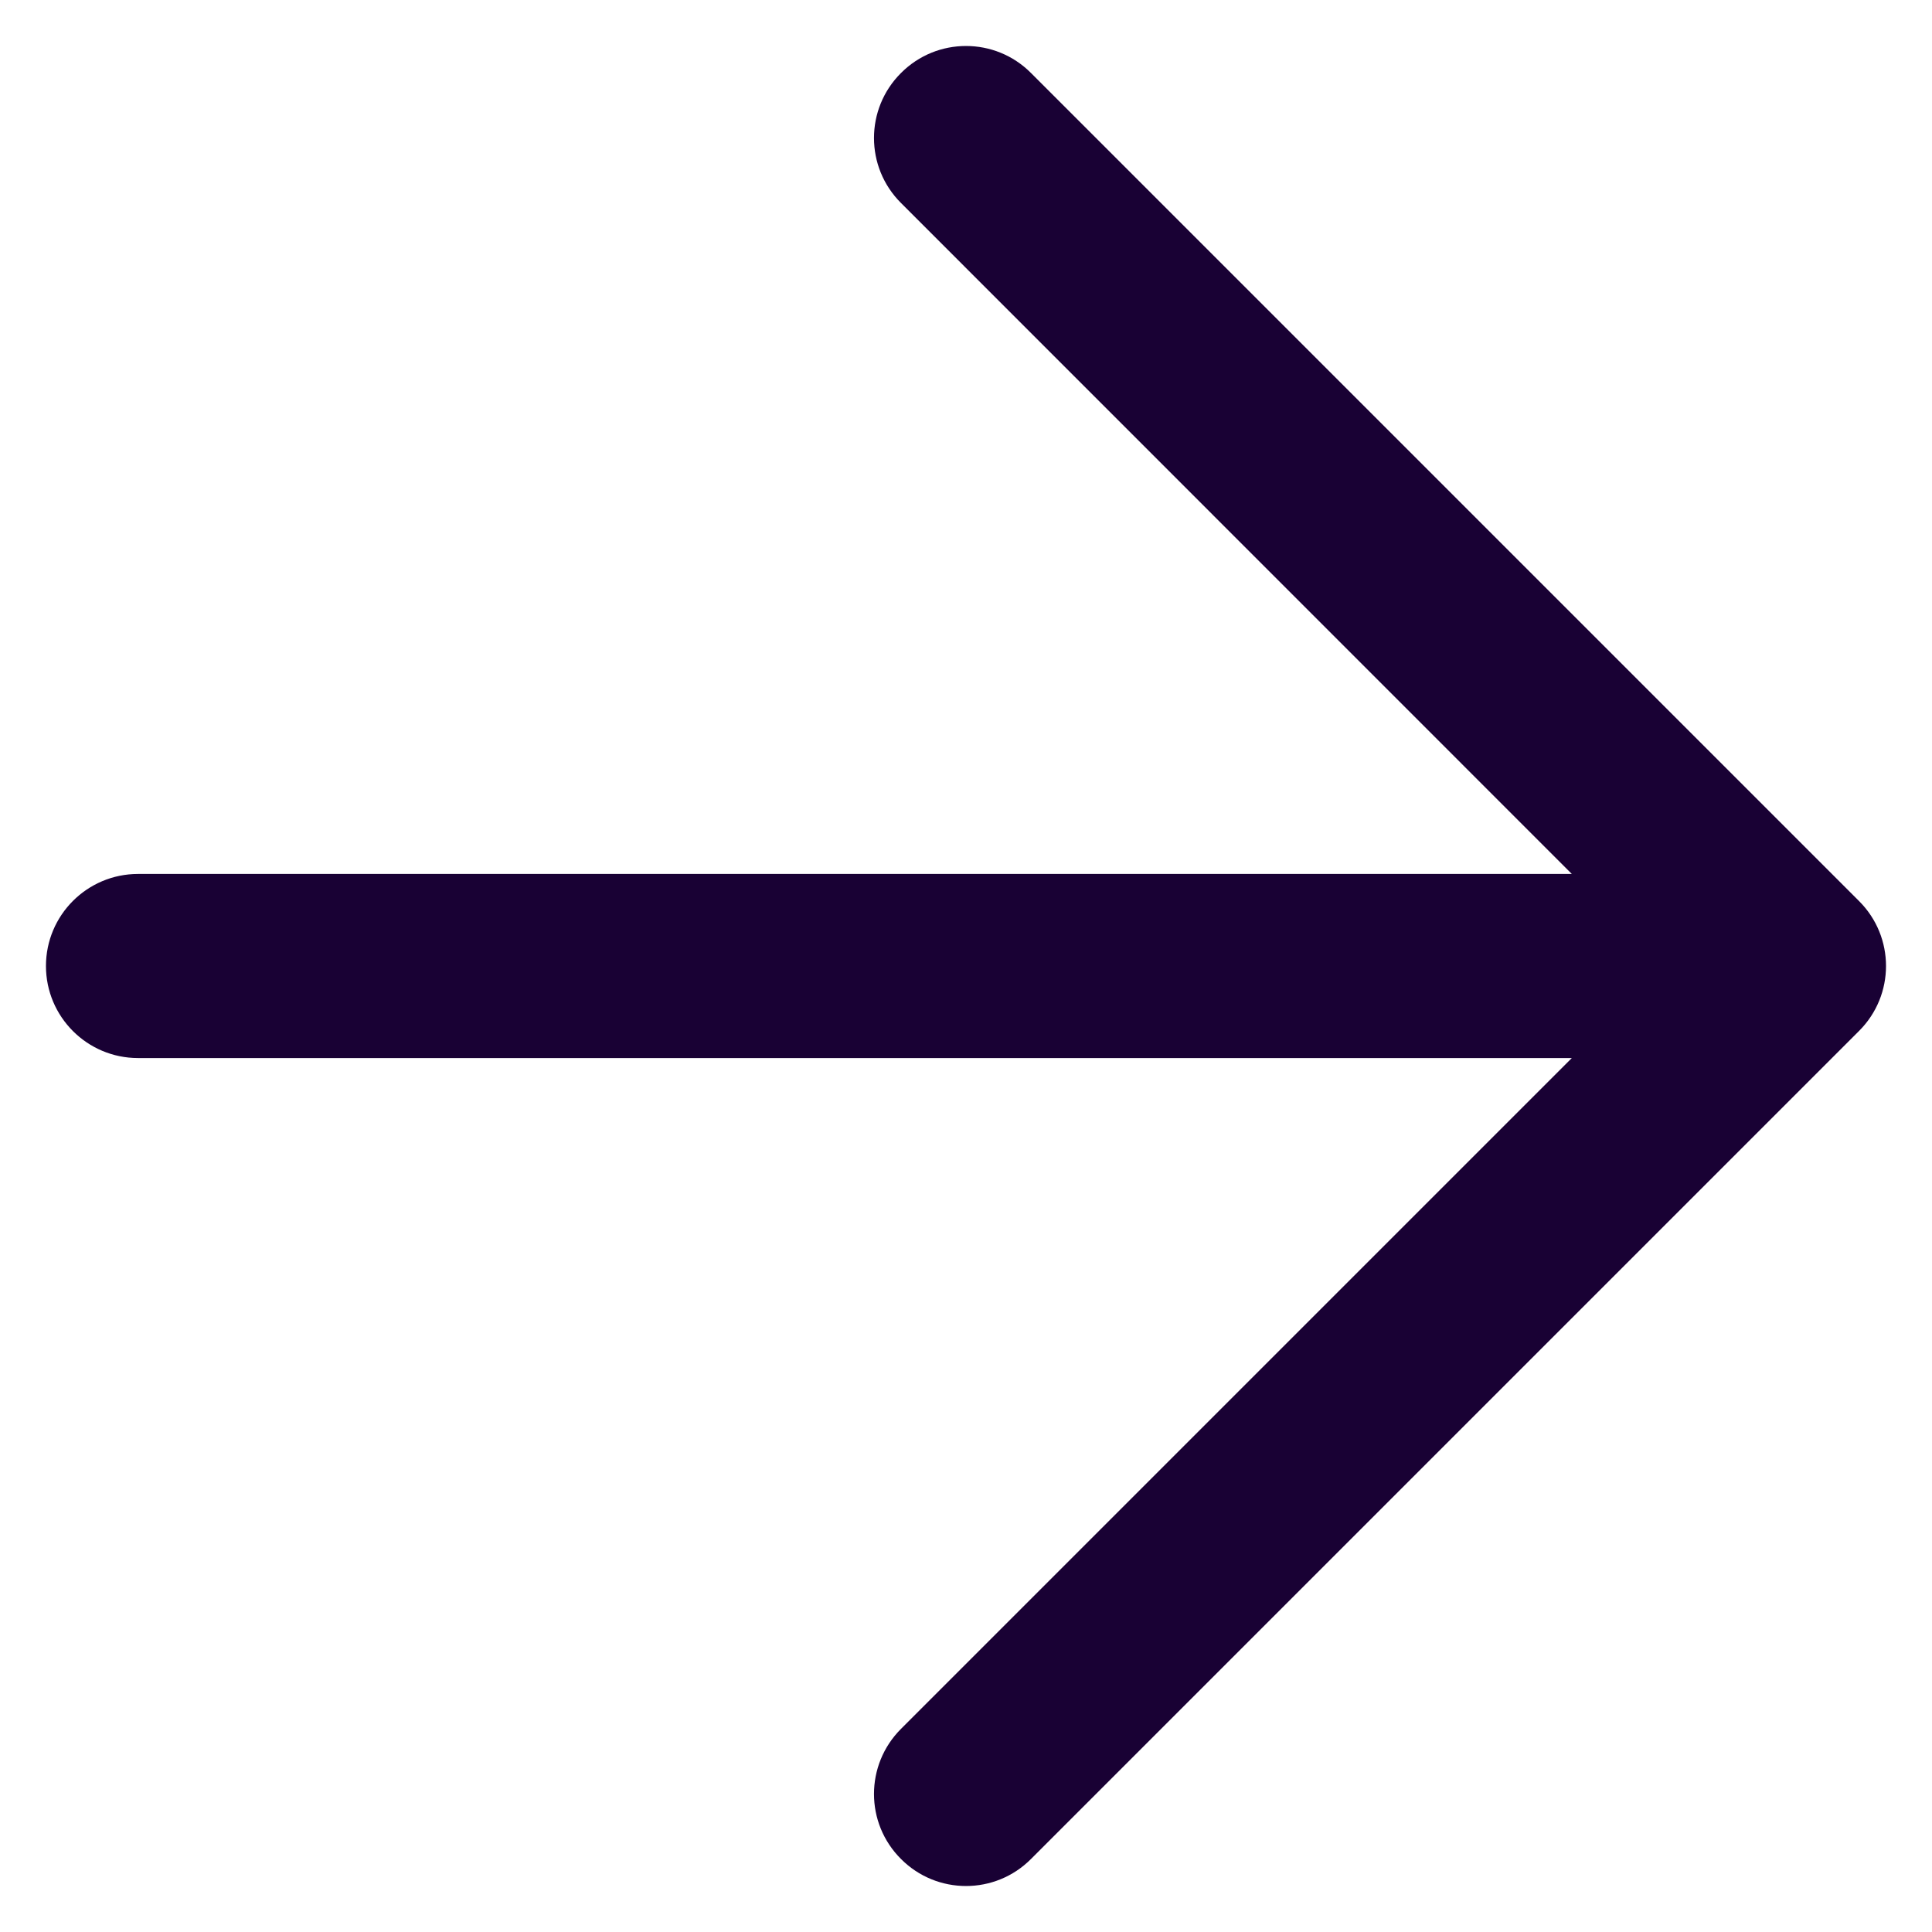 <svg width="14" height="14" viewBox="0 0 14 14" fill="none" xmlns="http://www.w3.org/2000/svg">
<path fill-rule="evenodd" clip-rule="evenodd" d="M7.471 0.529C7.211 0.268 6.789 0.268 6.529 0.529C6.268 0.789 6.268 1.211 6.529 1.471L11.39 6.333H1C0.632 6.333 0.333 6.632 0.333 7C0.333 7.368 0.632 7.667 1 7.667H11.39L6.529 12.528C6.268 12.789 6.268 13.211 6.529 13.471C6.789 13.732 7.211 13.732 7.471 13.471L13.471 7.471C13.732 7.211 13.732 6.789 13.471 6.529L7.471 0.529Z" fill="#190134"/>
</svg>
